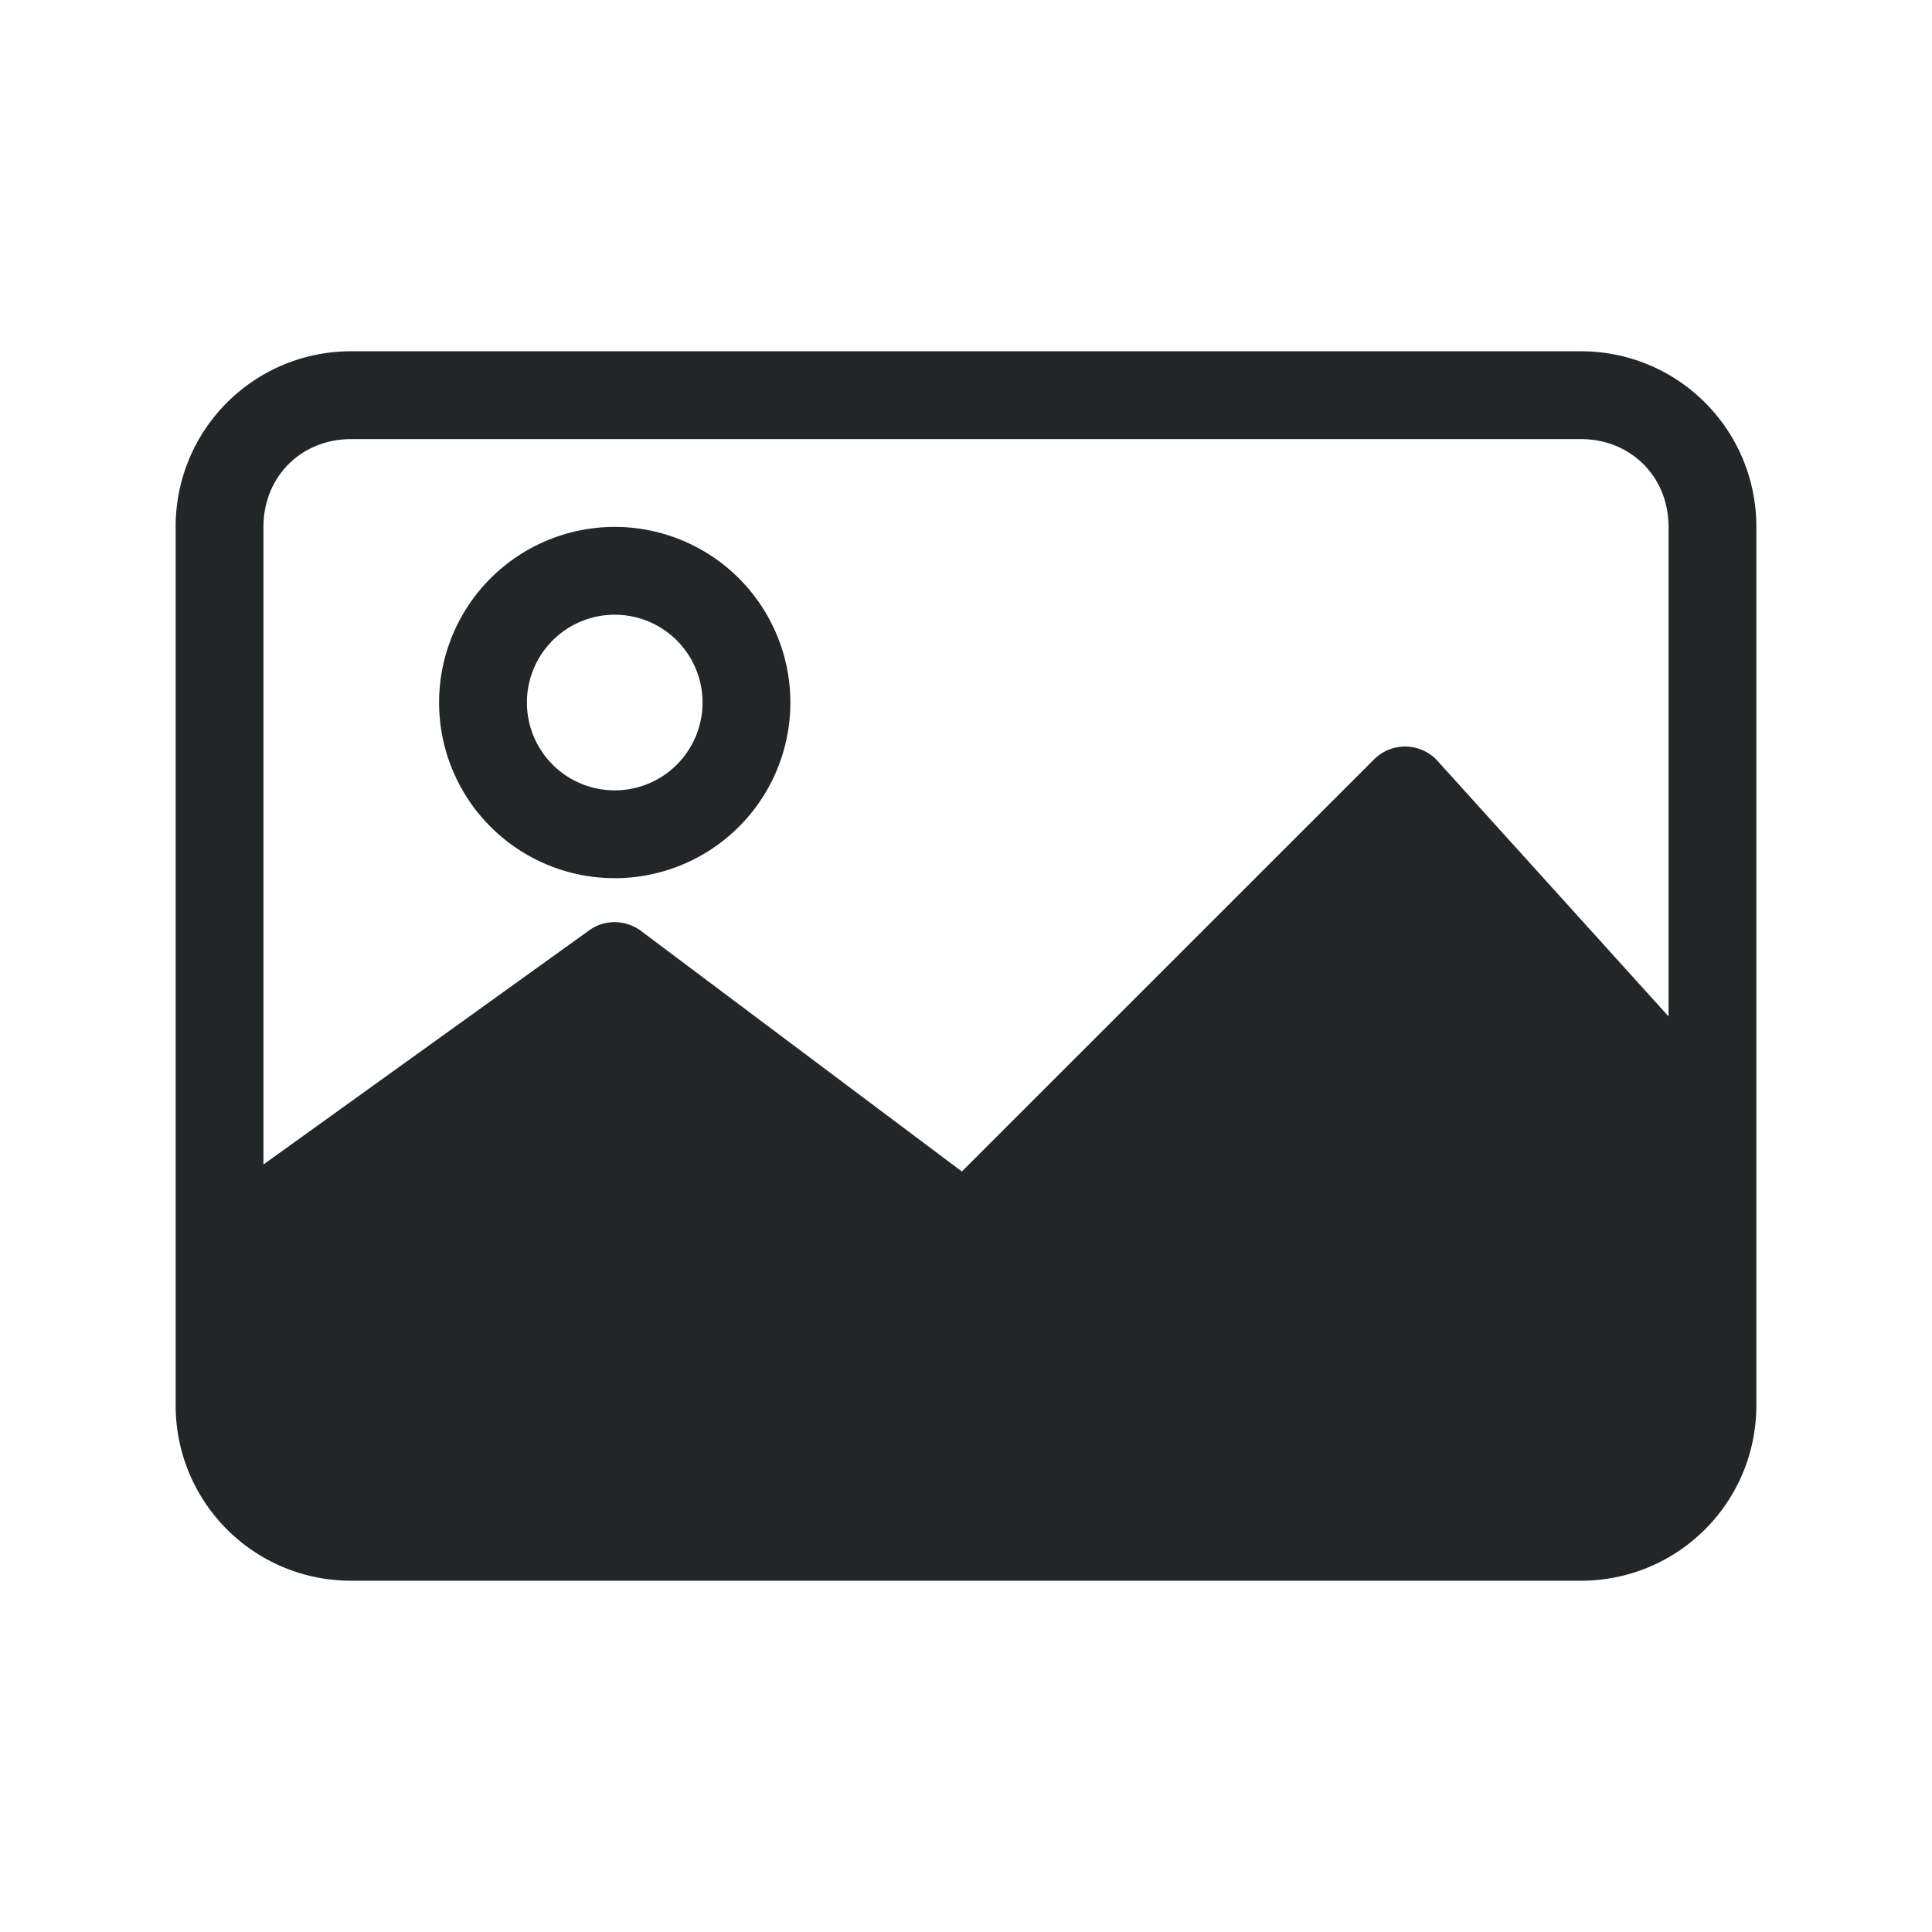 <svg xmlns="http://www.w3.org/2000/svg" id="svg22" width="22" height="22" version="1.1">
 <g id="image-x-generic">
  <rect id="rect2" style="opacity:0.001" width="22" height="22" x="0" y="0"/>
  <path id="rect822" style="opacity:1;fill:#232627" d="m 4,4 c -1.108,0 -2,0.892 -2,2 V 16 c 0,1.108 0.892,2 2,2 h 14 c 1.108,0 2,-0.892 2,-2 V 6 c 0,-1.108 -0.892,-2 -2,-2 z m 0,1 h 14 c 0.571,0 1,0.429 1,1 V 11.574 L 16.371,8.666 c -0.102,-0.113 -0.25,-0.174 -0.402,-0.164 -0.121,0.007 -0.236,0.059 -0.322,0.145 L 10.953,13.34 7.301,10.602 C 7.126,10.471 6.886,10.466 6.709,10.594 L 3,13.26 V 6 c 0,-0.571 0.429,-1 1,-1 z m 3,1 a 2,2 0 0 0 -2,2 A 2,2 0 0 0 7,10 2,2 0 0 0 9,8 a 2,2 0 0 0 -2,-2 z m 0,1 a 1,1 0 0 1 1,1 1,1 0 0 1 -1,1 1,1 0 0 1 -1,-1 1,1 0 0 1 1,-1 z"/>
 </g>
</svg>
